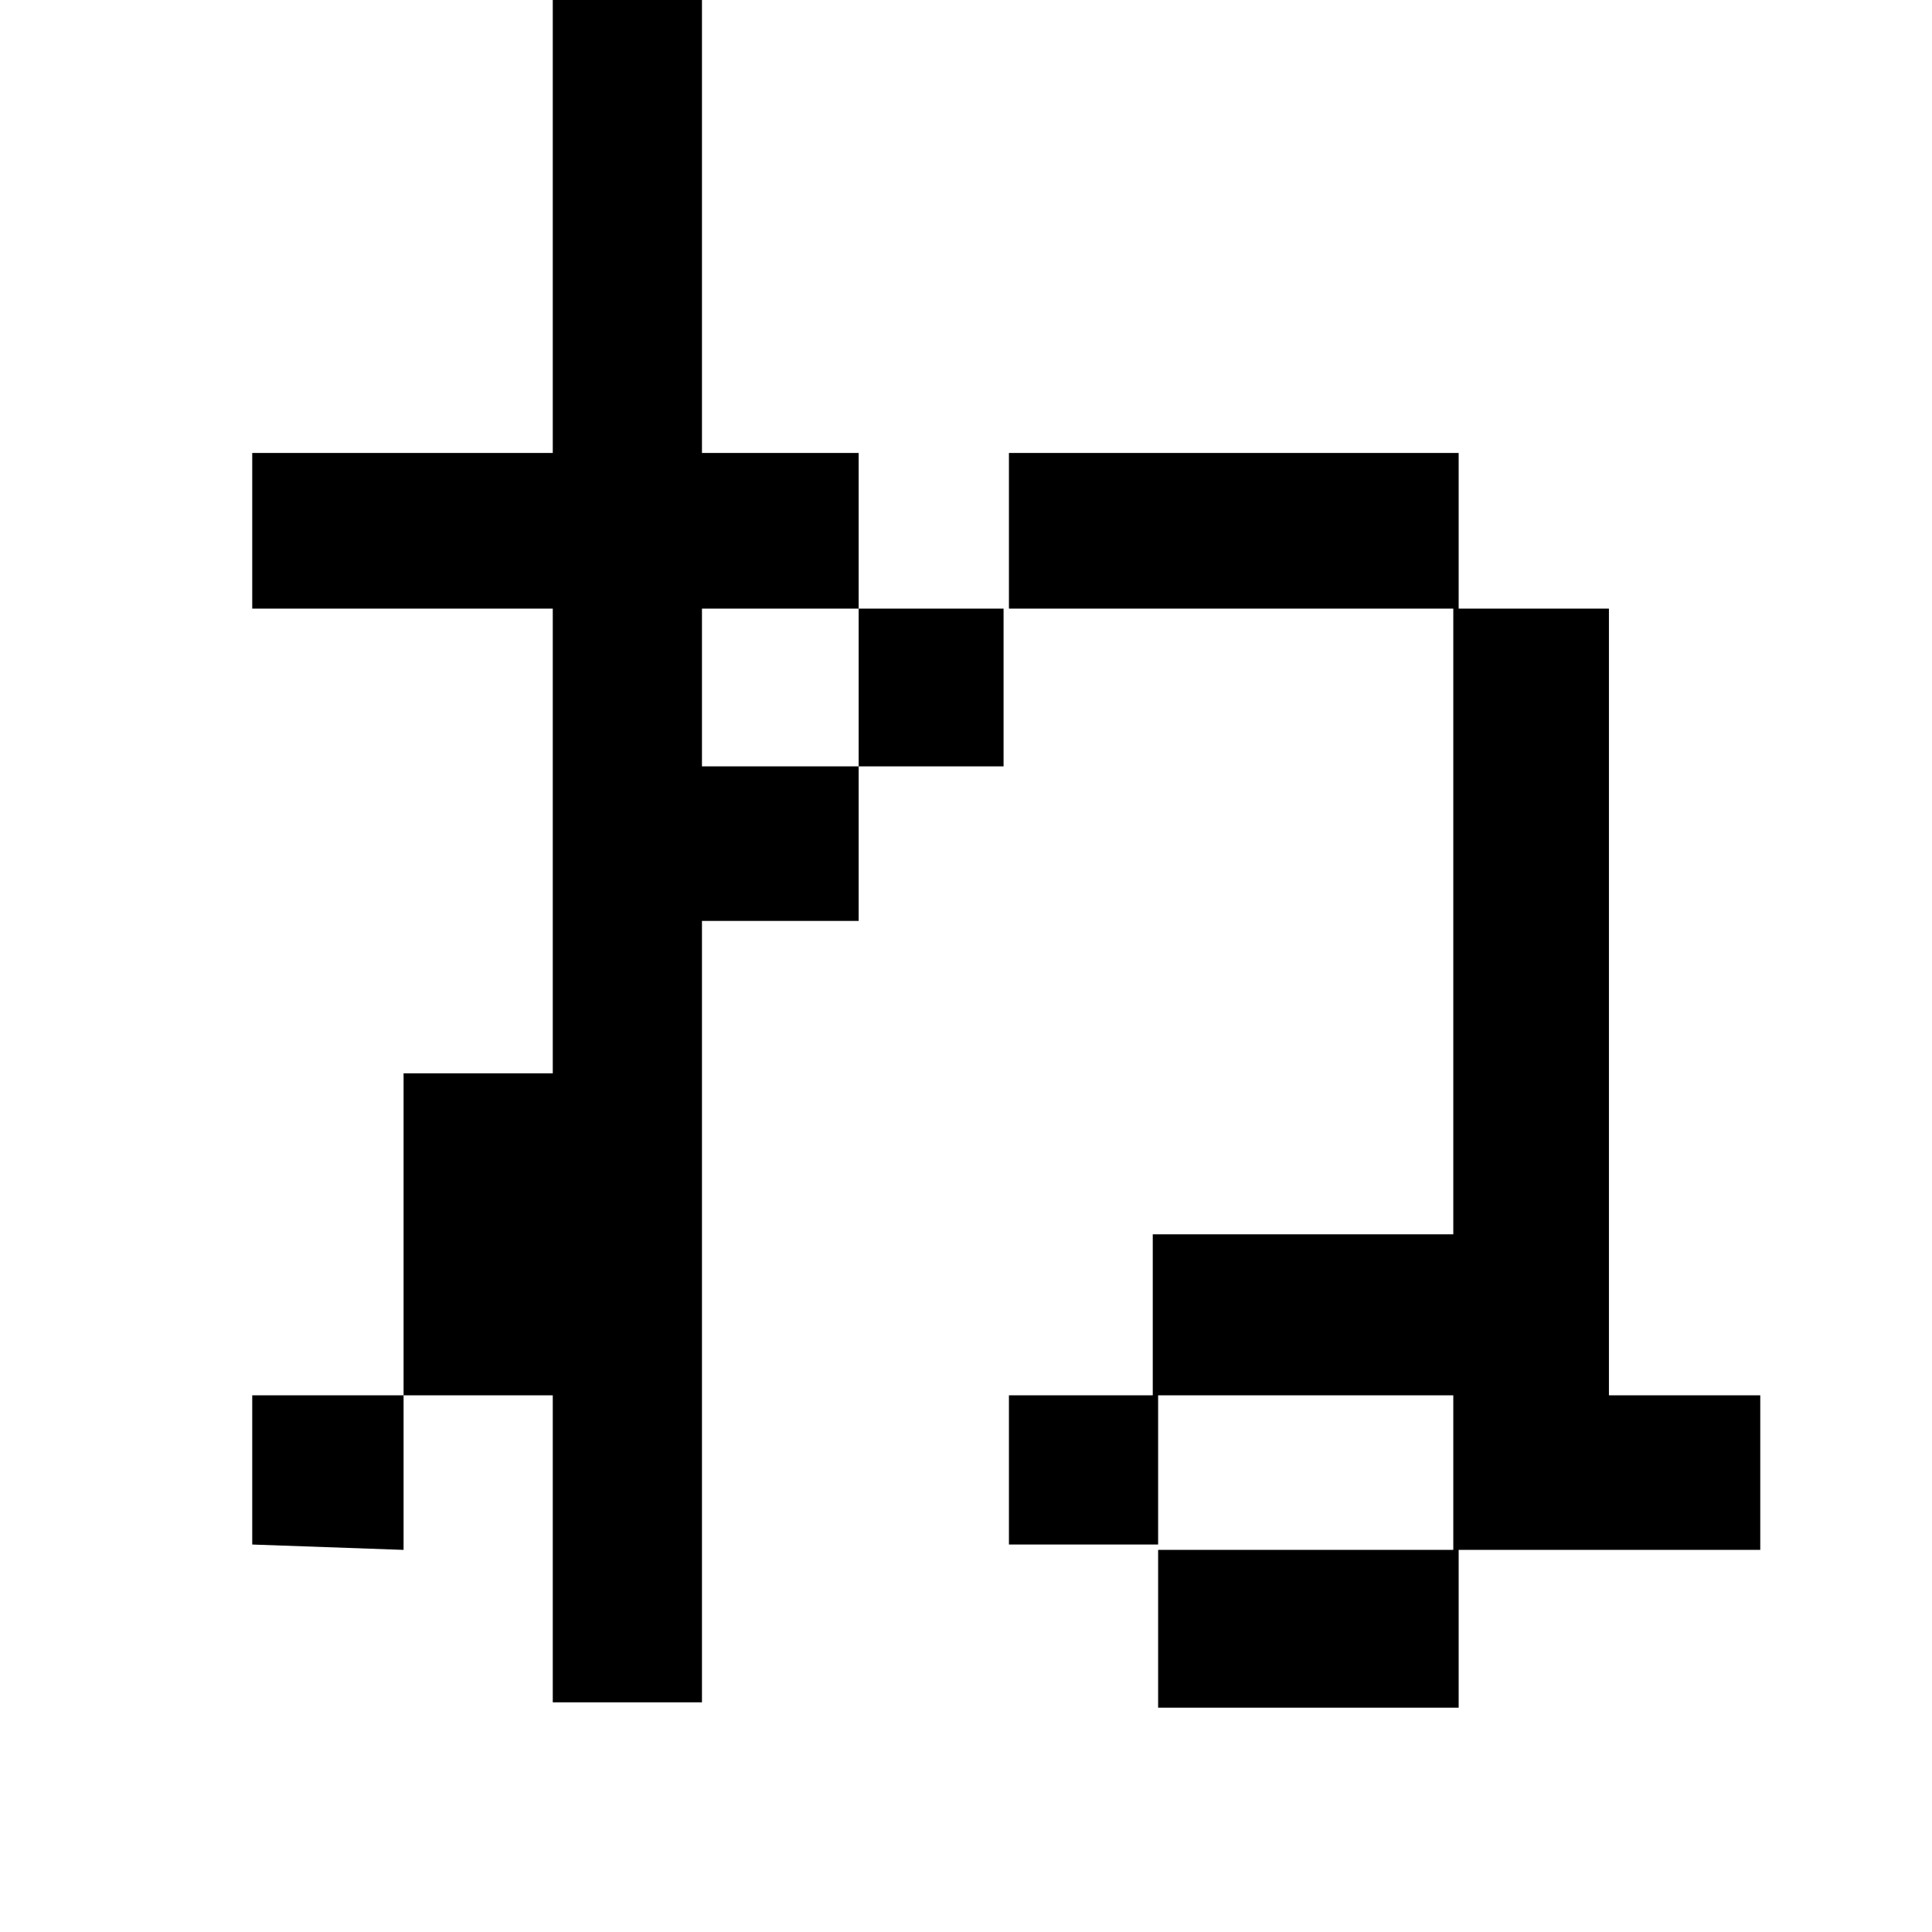 <svg xmlns="http://www.w3.org/2000/svg" viewBox="0 0 18 18"><defs><style>.cls-1{fill:none;opacity:0.14;}</style></defs><title>アートボード 124</title><g id="comon"><g id="ローディング"><path d="M10.74,13V11.5h2.8V5.67H9.35V7.14H8V8.58H6.54v7.28H5.15V13H3.76V10H5.15V5.67H2.35V4.22h2.8V-.14H6.54V4.22H8V5.67h1.4V4.22h4.19V5.67h1.4V13h1.41v1.44H13.54V13ZM2.35,14.39V13H3.76v1.44ZM8,7.14V5.67H6.54V7.14Zm1.4,7.25V13h1.39v1.44h2.8v1.47h-2.8V14.39Z"/><rect class="cls-1" width="18" height="18"/></g></g></svg>